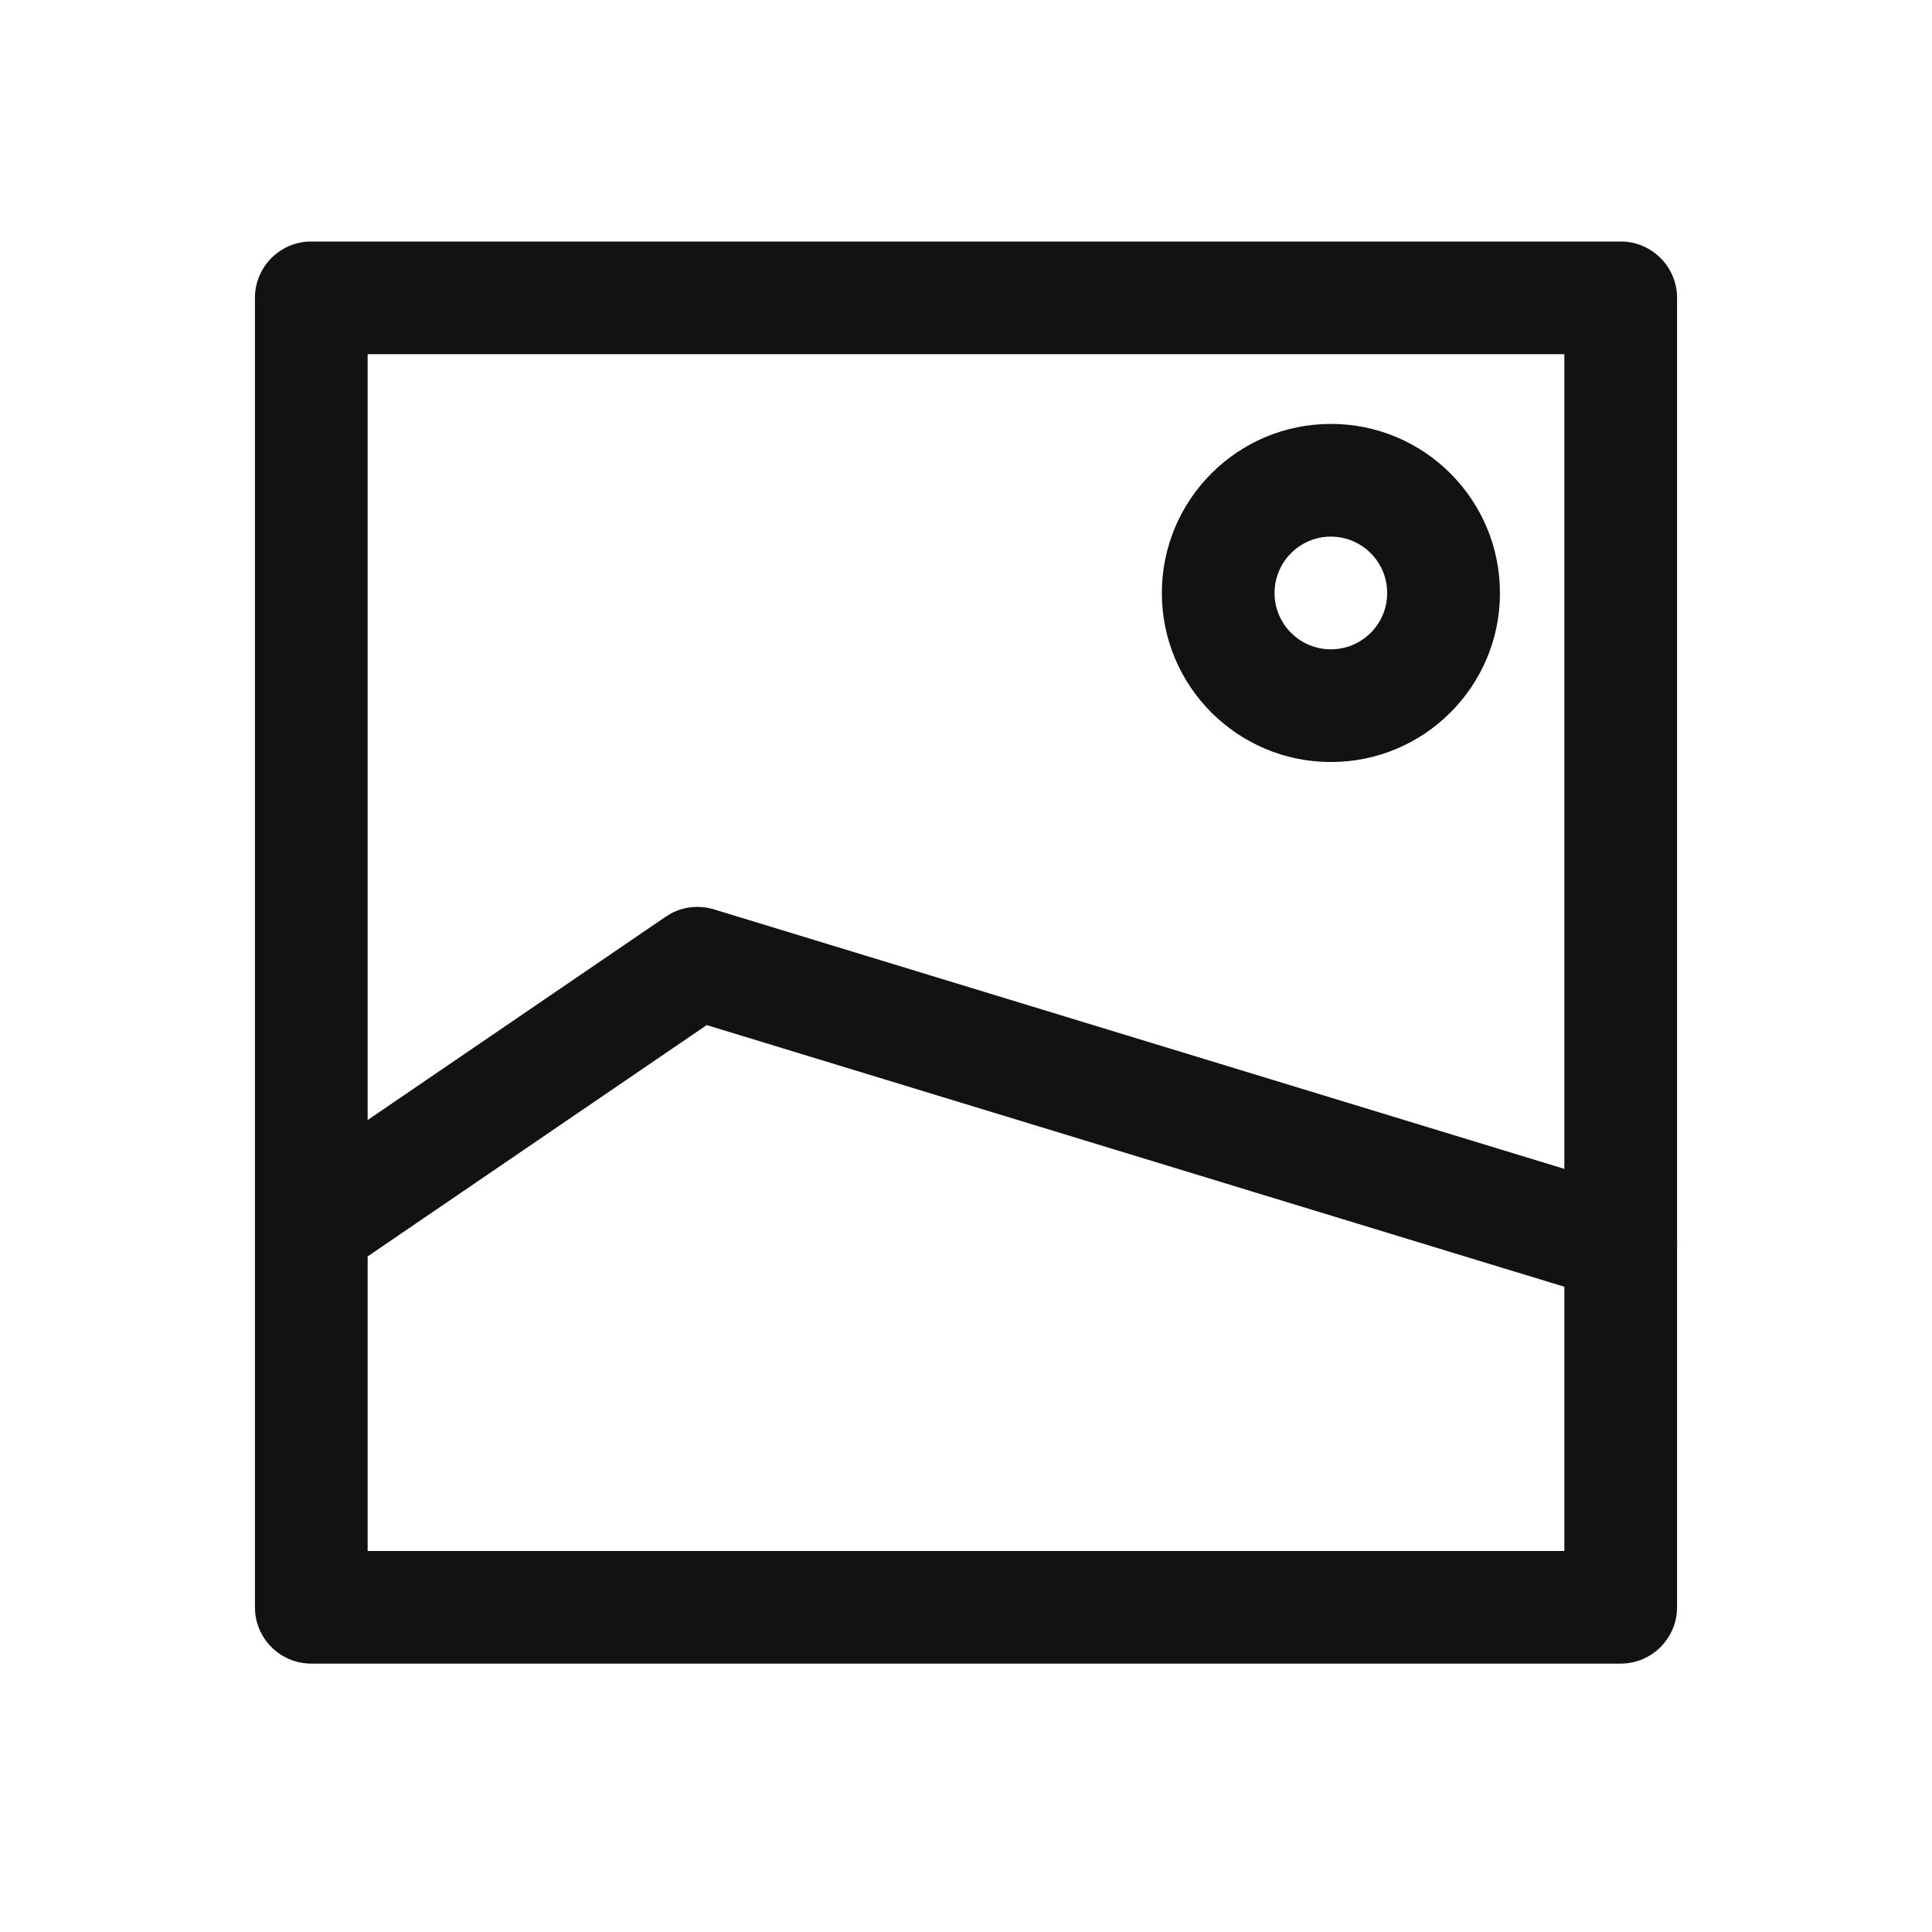 <svg width="24" height="24" viewBox="0 0 24 24" fill="none" xmlns="http://www.w3.org/2000/svg">
<g clip-path="url(#clip0_663_23985)">
<path d="M20.132 3C20.519 3 20.833 3.314 20.833 3.7V19.966C20.833 20.352 20.519 20.666 20.132 20.666H3.867C3.48 20.666 3.167 20.352 3.167 19.966V3.7C3.167 3.314 3.48 3 3.867 3H20.132ZM4.567 19.267H19.433V4.4H4.567V19.267Z" fill="#121212"/>
<path d="M17.232 7.367C17.232 6.98 16.92 6.667 16.533 6.666C16.147 6.666 15.833 6.98 15.833 7.367C15.833 7.753 16.147 8.066 16.533 8.066C16.919 8.066 17.232 7.753 17.232 7.367ZM18.633 7.367C18.633 8.526 17.693 9.466 16.533 9.466C15.374 9.466 14.433 8.526 14.433 7.367C14.433 6.207 15.373 5.266 16.533 5.266C17.693 5.266 18.633 6.207 18.633 7.367Z" fill="#121212"/>
<path d="M8.336 11.347C8.498 11.261 8.689 11.242 8.867 11.296L20.337 14.796C20.707 14.909 20.915 15.301 20.803 15.67C20.69 16.04 20.298 16.249 19.929 16.136L8.779 12.734L4.527 15.635C4.208 15.853 3.773 15.771 3.555 15.452C3.337 15.132 3.419 14.697 3.738 14.479L8.269 11.388L8.336 11.347Z" fill="#121212"/>
</g>
<defs>
<clipPath id="clip0_663_23985">
<rect width="24" height="24" fill="white"/>
</clipPath>
</defs>
</svg>
